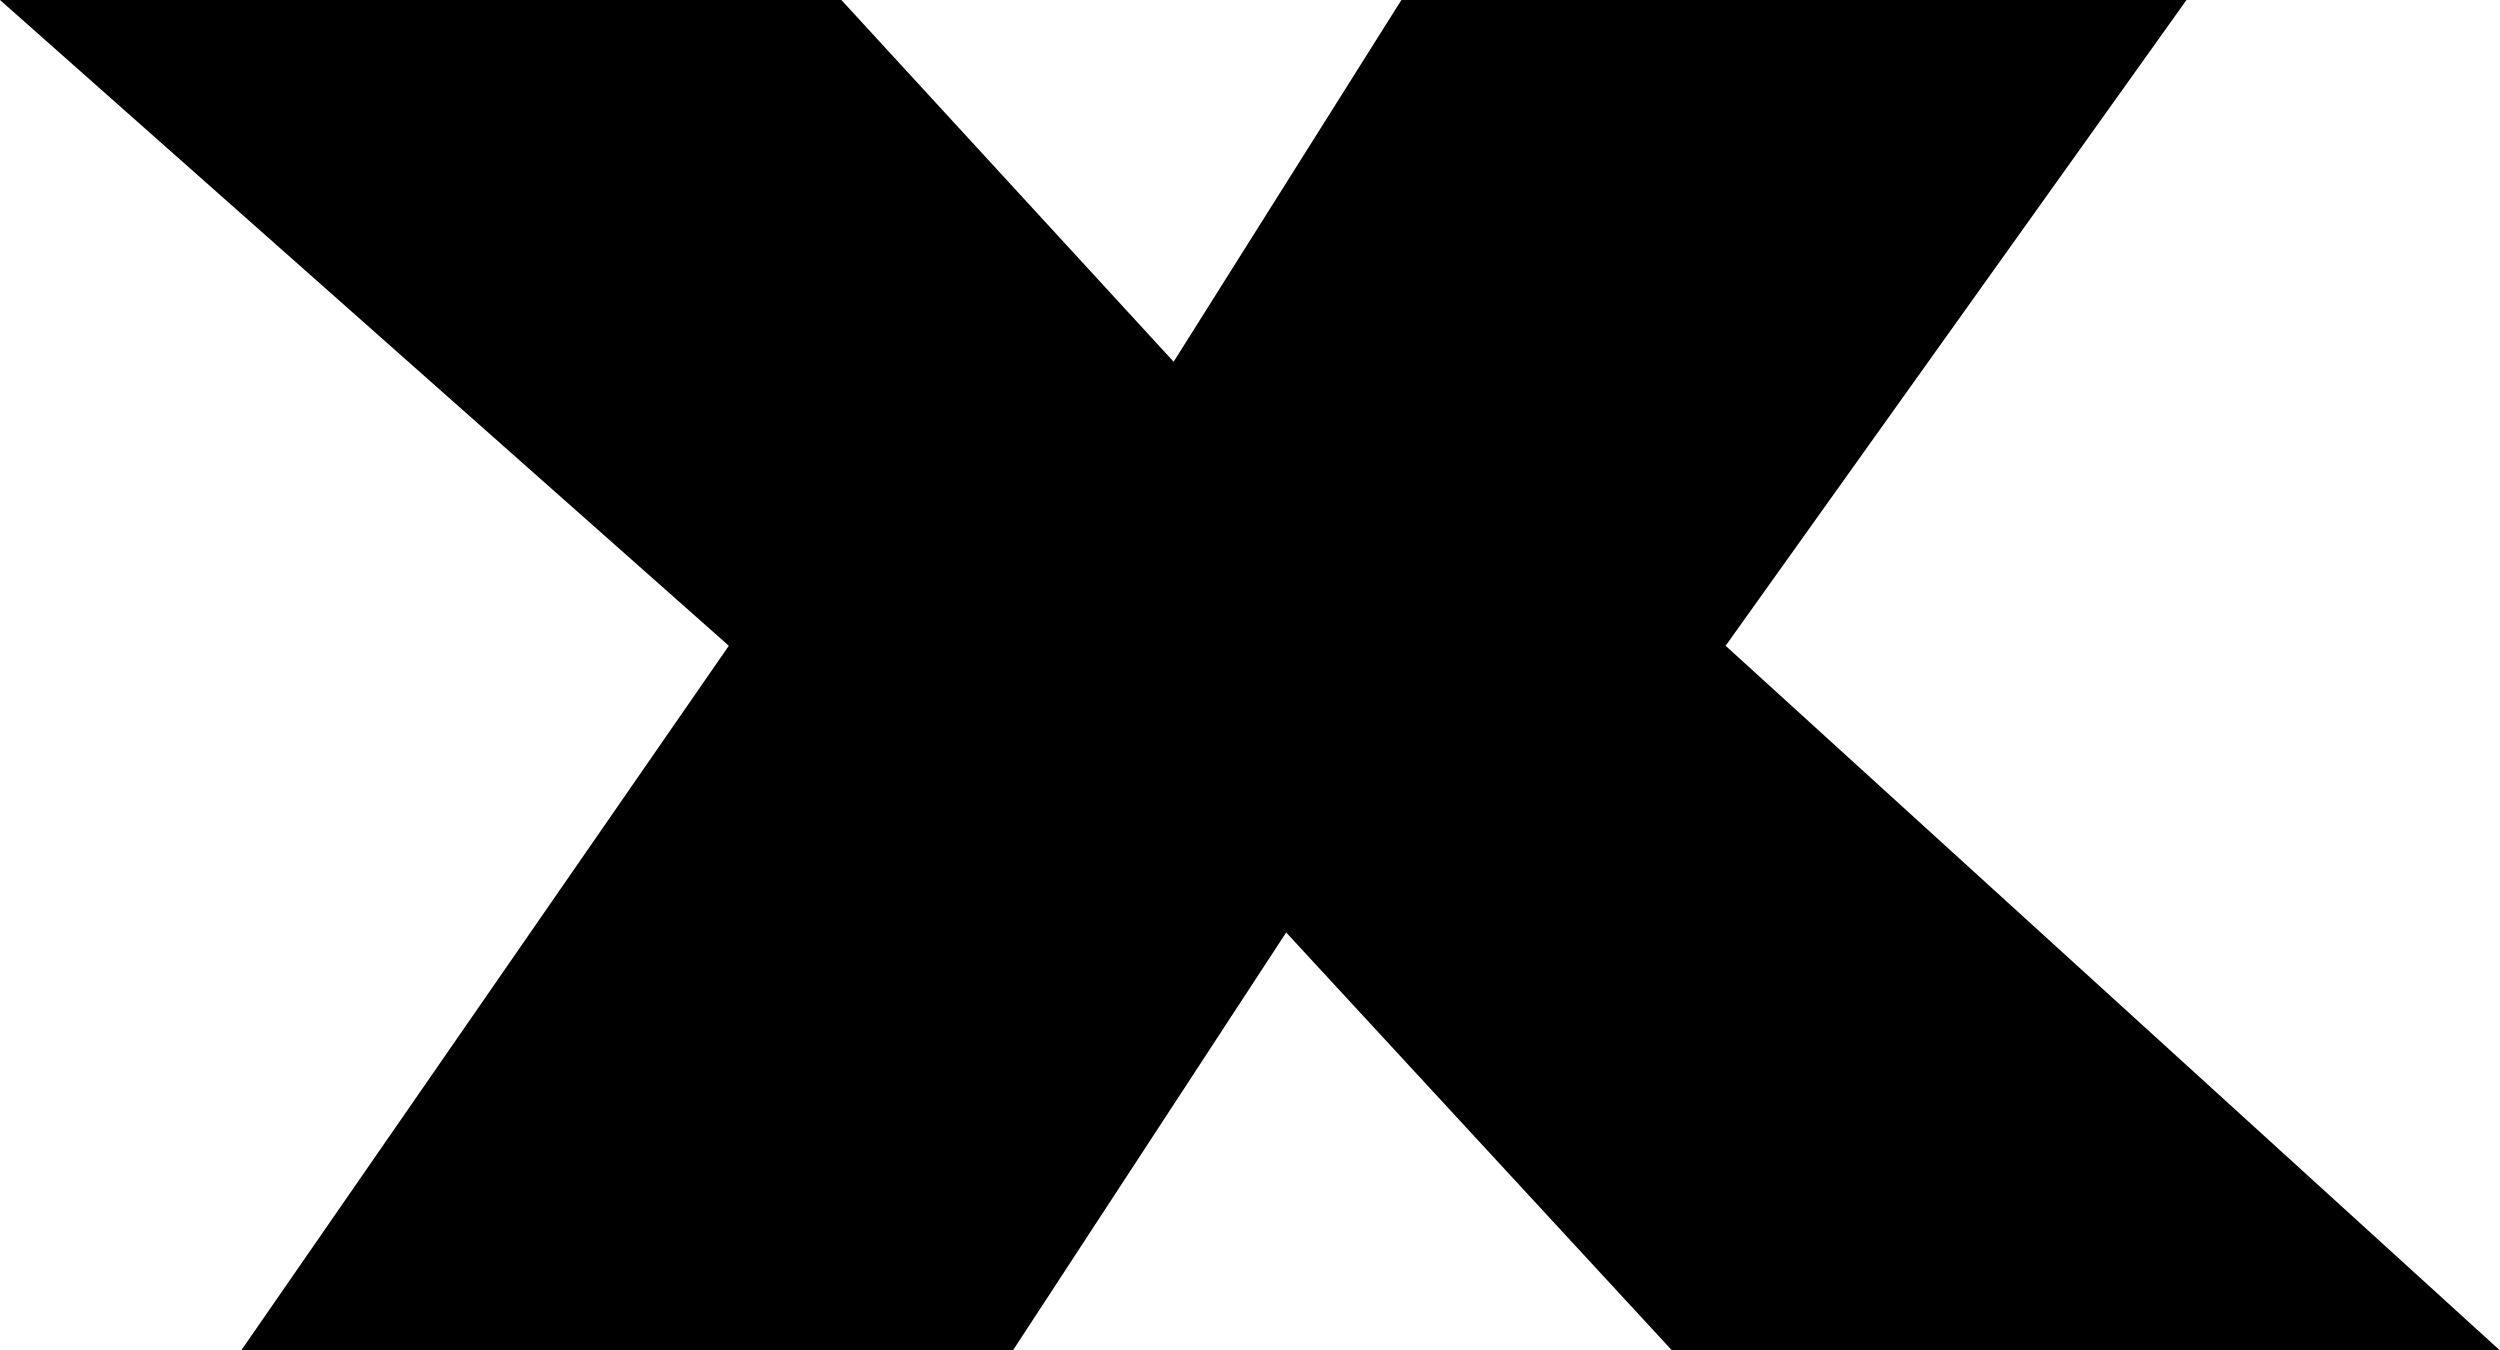 <?xml version="1.0" encoding="UTF-8" standalone="no"?>
<svg xmlns:xlink="http://www.w3.org/1999/xlink" height="25.2px" width="46.65px" xmlns="http://www.w3.org/2000/svg">
  <g transform="matrix(1.0, 0.0, 0.0, 1.0, -219.0, -162.6)">
    <path d="M219.0 162.6 L234.7 162.6 240.9 169.35 245.15 162.6 259.8 162.6 251.2 174.65 265.65 187.8 250.2 187.8 243.0 180.0 237.9 187.8 223.5 187.8 232.6 174.65 219.0 162.6" fill="#000000" fill-rule="evenodd" stroke="none"/>
  </g>
</svg>
